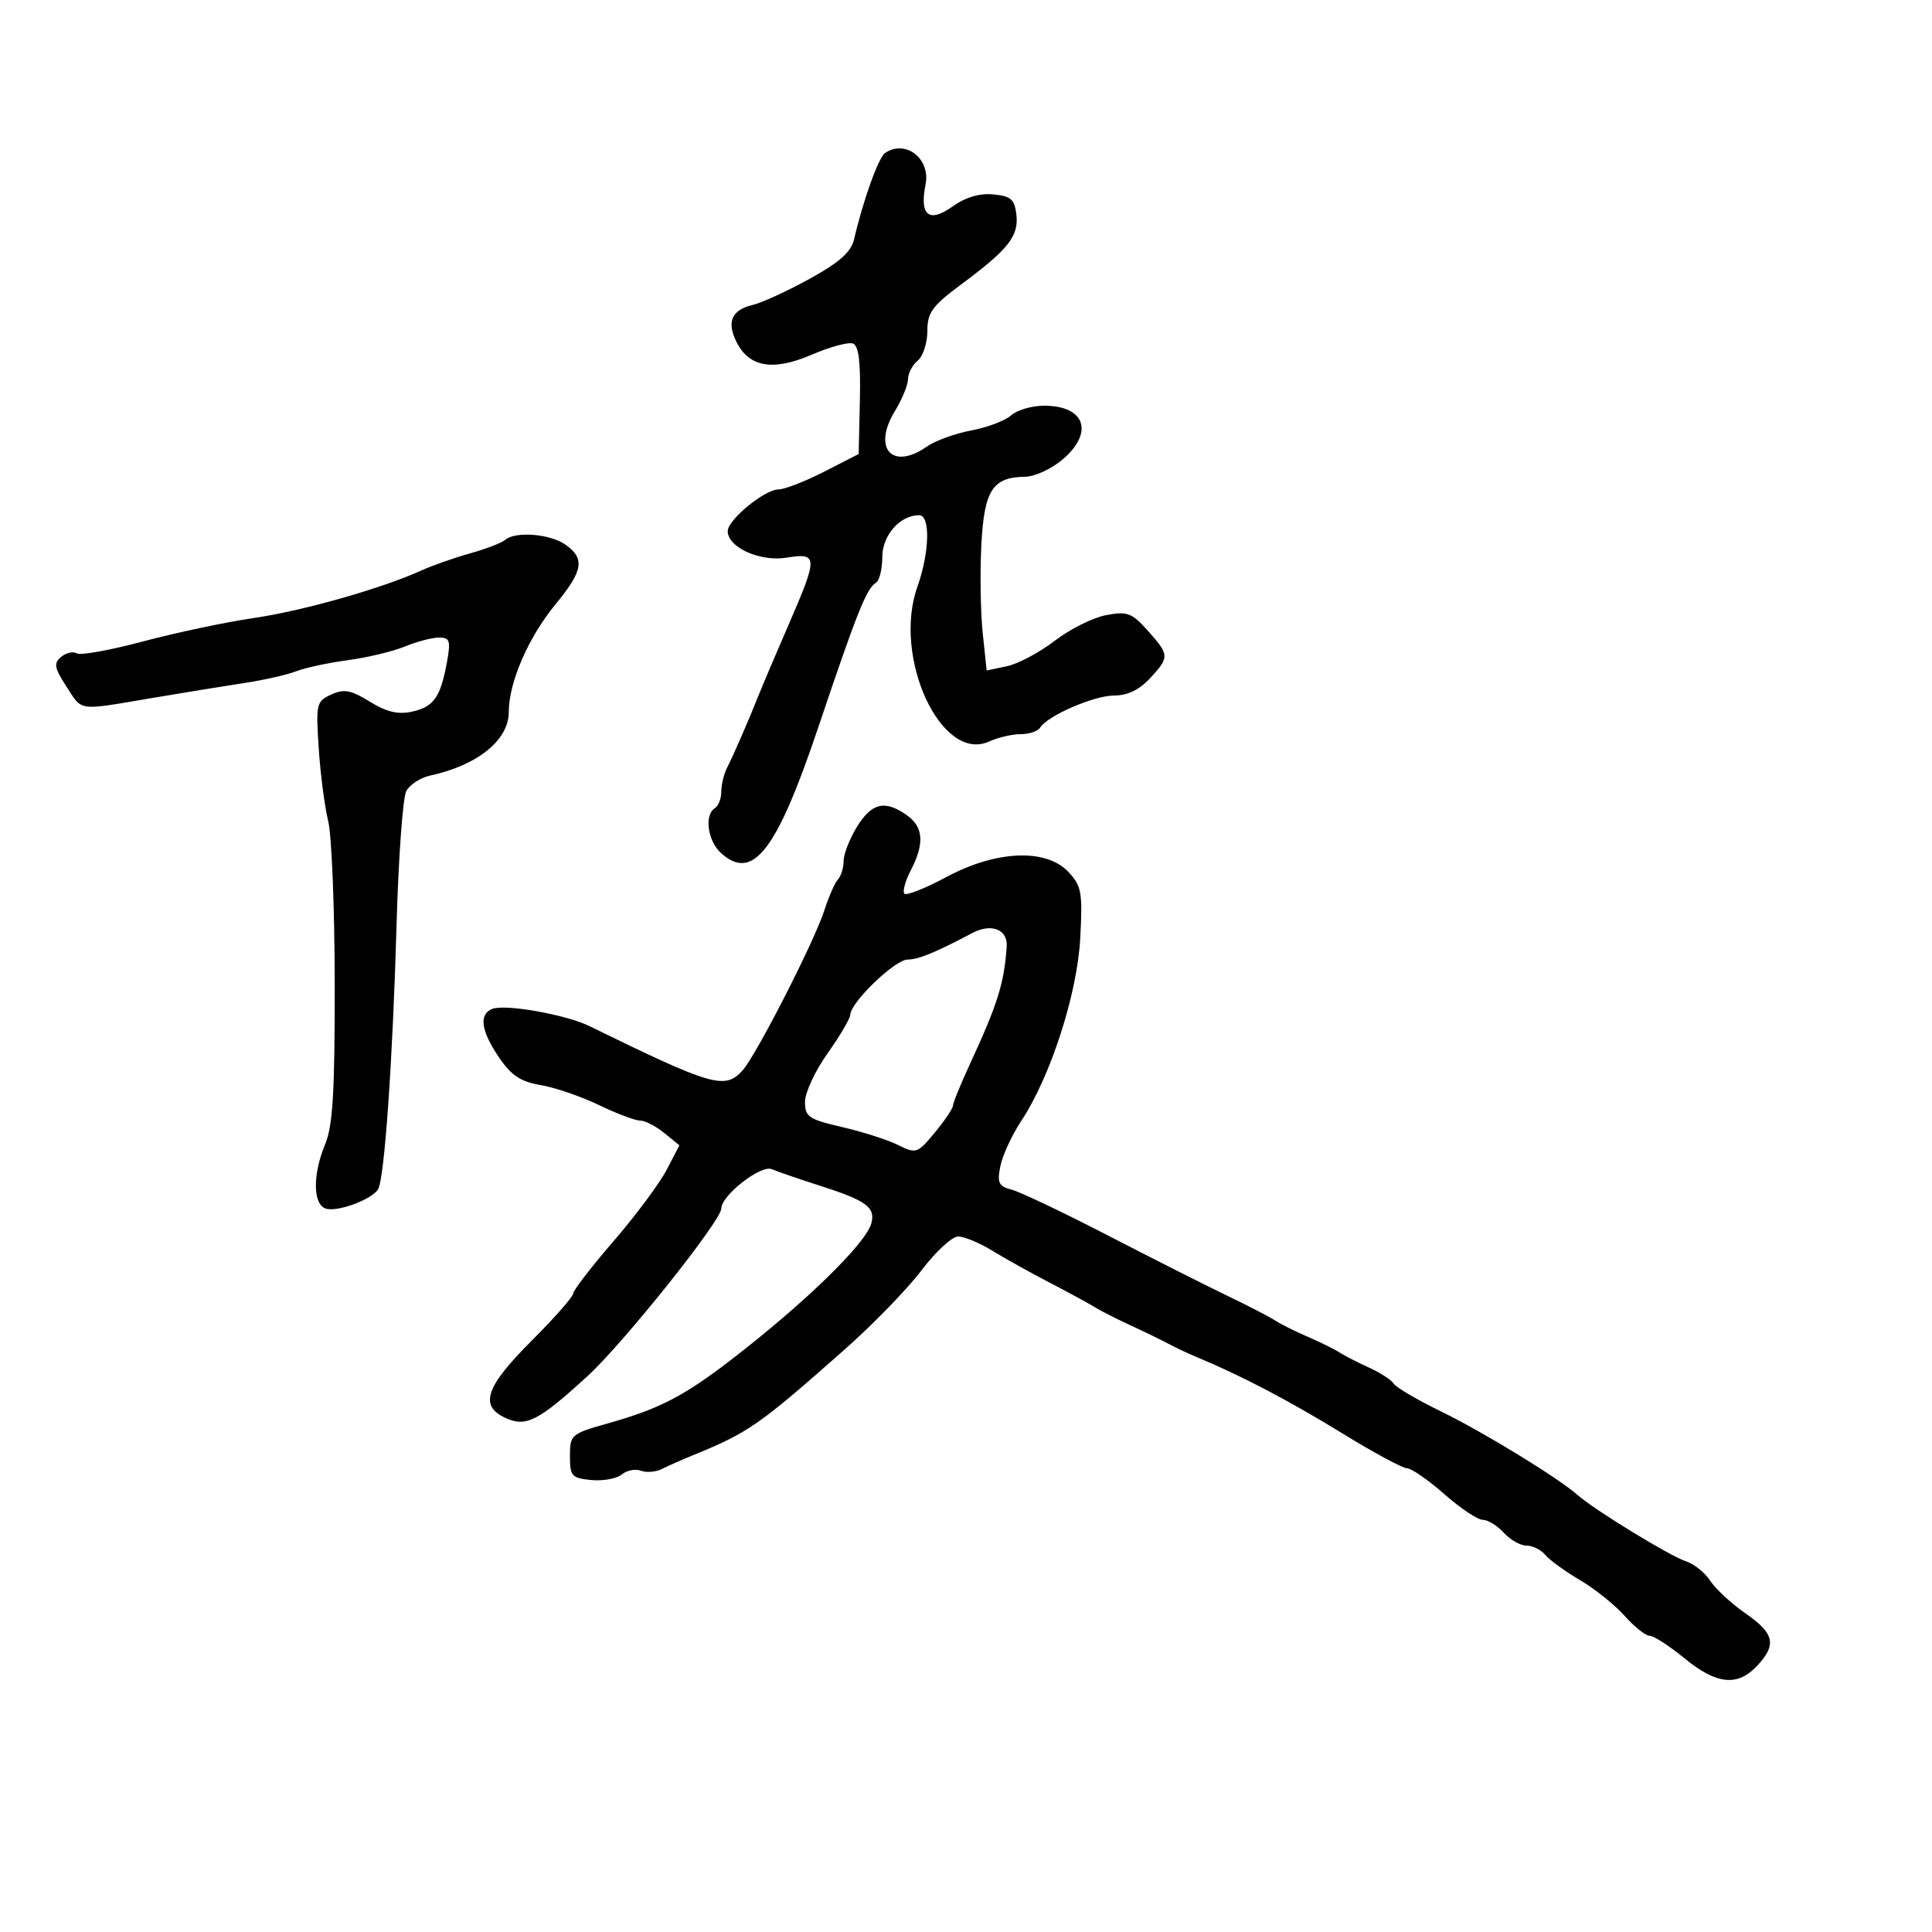 <svg xmlns="http://www.w3.org/2000/svg" width="300" height="300" viewBox="0 0 300 300" version="1.1">
	<path d="M 137.423 23.765 C 136.412 24.455, 134.001 31.181, 132.620 37.162 C 132.167 39.126, 130.365 40.731, 125.753 43.277 C 122.314 45.176, 118.312 47.012, 116.860 47.356 C 113.610 48.128, 112.804 49.974, 114.358 53.090 C 116.320 57.026, 120.031 57.663, 126.008 55.092 C 128.861 53.865, 131.760 53.078, 132.452 53.343 C 133.345 53.686, 133.655 56.245, 133.522 62.163 L 133.335 70.500 127.961 73.250 C 125.005 74.762, 121.815 76, 120.870 76 C 118.736 76, 113 80.718, 113 82.474 C 113 85.001, 117.995 87.256, 122.129 86.595 C 127.039 85.810, 127.053 86.403, 122.385 97.166 C 120.396 101.750, 118.324 106.625, 117.779 108 C 116.274 111.802, 113.883 117.295, 112.889 119.236 C 112.400 120.191, 112 121.852, 112 122.927 C 112 124.002, 111.550 125.160, 111 125.500 C 109.325 126.535, 109.883 130.584, 111.960 132.464 C 116.888 136.923, 120.584 132.167, 127.006 113.102 C 133.097 95.019, 134.539 91.403, 136.027 90.483 C 136.562 90.153, 137 88.359, 137 86.498 C 137 83.122, 139.750 80, 142.723 80 C 144.495 80, 144.353 85.753, 142.448 91.124 C 138.558 102.092, 146.177 118.519, 153.588 115.142 C 154.966 114.514, 157.171 114, 158.488 114 C 159.805 114, 161.164 113.544, 161.509 112.986 C 162.655 111.131, 169.876 108, 173.008 108 C 175.062 108, 176.916 107.115, 178.548 105.354 C 181.623 102.036, 181.609 101.713, 178.227 97.928 C 175.754 95.161, 175.053 94.899, 171.755 95.518 C 169.721 95.900, 166.131 97.692, 163.778 99.501 C 161.425 101.309, 158.085 103.087, 156.355 103.451 L 153.209 104.113 152.596 98.306 C 152.259 95.113, 152.161 88.986, 152.380 84.692 C 152.815 76.128, 154.113 74.092, 159.173 74.032 C 160.644 74.014, 163.231 72.835, 164.923 71.411 C 169.933 67.196, 168.539 63, 162.129 63 C 160.220 63, 157.913 63.674, 157.002 64.498 C 156.092 65.322, 153.308 66.377, 150.815 66.842 C 148.322 67.308, 145.218 68.434, 143.918 69.345 C 138.547 73.107, 135.421 69.638, 138.957 63.839 C 140.077 62.002, 140.994 59.768, 140.996 58.872 C 140.998 57.977, 141.675 56.685, 142.500 56 C 143.325 55.315, 144 53.249, 144 51.409 C 144 48.534, 144.739 47.514, 149.250 44.165 C 156.586 38.718, 158.207 36.672, 157.825 33.338 C 157.551 30.948, 156.986 30.450, 154.244 30.186 C 152.098 29.979, 149.932 30.624, 147.891 32.078 C 144.239 34.678, 142.758 33.460, 143.721 28.647 C 144.523 24.633, 140.604 21.595, 137.423 23.765 M 78.450 83.831 C 77.927 84.289, 75.475 85.231, 73 85.926 C 70.525 86.621, 67.150 87.804, 65.500 88.555 C 59.322 91.367, 47.044 94.855, 39.403 95.968 C 35.056 96.602, 27.324 98.236, 22.219 99.600 C 17.114 100.964, 12.482 101.798, 11.925 101.454 C 11.368 101.109, 10.278 101.354, 9.502 101.998 C 8.306 102.991, 8.426 103.685, 10.296 106.572 C 12.840 110.500, 11.898 110.369, 23.500 108.407 C 28.450 107.570, 34.975 106.509, 38 106.049 C 41.025 105.589, 44.625 104.771, 46 104.231 C 47.375 103.691, 50.975 102.918, 54 102.513 C 57.025 102.109, 61.017 101.153, 62.872 100.389 C 64.727 99.625, 67.110 99, 68.167 99 C 69.843 99, 70.004 99.482, 69.414 102.750 C 68.422 108.246, 67.364 109.761, 64.006 110.499 C 61.803 110.983, 60.037 110.568, 57.424 108.953 C 54.483 107.135, 53.426 106.941, 51.433 107.849 C 49.124 108.901, 49.035 109.285, 49.494 116.226 C 49.758 120.227, 50.420 125.300, 50.963 127.500 C 51.507 129.700, 51.963 141.077, 51.976 152.782 C 51.995 169.479, 51.677 174.838, 50.500 177.654 C 48.560 182.296, 48.569 186.897, 50.518 187.645 C 52.220 188.298, 57.689 186.313, 58.702 184.674 C 59.698 183.061, 60.980 164.743, 61.579 143.578 C 61.873 133.171, 62.551 123.839, 63.086 122.840 C 63.620 121.841, 65.282 120.758, 66.779 120.434 C 74.151 118.837, 79 114.926, 79.001 110.576 C 79.002 105.972, 82.035 98.974, 86.250 93.852 C 90.572 88.599, 90.879 86.729, 87.777 84.557 C 85.394 82.887, 80.008 82.468, 78.450 83.831 M 133.082 128.368 C 131.937 130.220, 131 132.605, 131 133.668 C 131 134.731, 130.604 136.028, 130.121 136.550 C 129.637 137.072, 128.694 139.214, 128.024 141.308 C 126.477 146.148, 117.420 163.878, 115.297 166.224 C 112.566 169.242, 110.626 168.680, 91.500 159.322 C 87.864 157.543, 78.482 155.878, 76.461 156.653 C 74.323 157.474, 74.670 160.049, 77.473 164.175 C 79.394 167.003, 80.844 167.967, 83.966 168.494 C 86.176 168.868, 90.236 170.259, 92.987 171.587 C 95.739 172.914, 98.618 174, 99.384 174 C 100.151 174, 101.841 174.866, 103.139 175.924 L 105.500 177.848 103.505 181.674 C 102.407 183.778, 98.695 188.760, 95.255 192.745 C 91.815 196.730, 89 200.384, 89 200.865 C 89 201.347, 86.075 204.666, 82.500 208.241 C 75.378 215.363, 74.393 218.311, 78.509 220.186 C 81.689 221.635, 83.595 220.663, 91.200 213.711 C 96.773 208.617, 112 189.550, 112 187.667 C 112 185.635, 118.133 180.837, 119.823 181.546 C 120.746 181.933, 124.170 183.107, 127.433 184.154 C 134.537 186.434, 135.950 187.473, 135.305 189.941 C 134.486 193.075, 124.943 202.364, 113.500 211.168 C 106.187 216.793, 102.357 218.775, 94.525 220.983 C 88.669 222.634, 88.500 222.778, 88.500 226.091 C 88.500 229.220, 88.772 229.526, 91.815 229.818 C 93.639 229.993, 95.771 229.605, 96.553 228.956 C 97.335 228.307, 98.673 228.044, 99.527 228.372 C 100.381 228.700, 101.849 228.577, 102.790 228.100 C 103.730 227.624, 105.850 226.683, 107.500 226.011 C 116.228 222.456, 117.797 221.364, 131.212 209.500 C 135.566 205.650, 140.914 200.137, 143.096 197.250 C 145.279 194.363, 147.838 192.002, 148.782 192.004 C 149.727 192.006, 152.075 192.976, 154 194.161 C 155.925 195.345, 159.975 197.600, 163 199.173 C 166.025 200.745, 169.175 202.458, 170 202.980 C 170.825 203.502, 173.300 204.759, 175.500 205.775 C 177.700 206.790, 180.400 208.104, 181.500 208.694 C 182.600 209.284, 184.625 210.233, 186 210.803 C 192.677 213.569, 200.306 217.570, 208.381 222.537 C 213.265 225.542, 217.814 228, 218.490 228 C 219.166 228, 221.763 229.800, 224.263 232 C 226.762 234.200, 229.456 236, 230.248 236 C 231.041 236, 232.505 236.900, 233.500 238 C 234.495 239.100, 236.085 240, 237.033 240 C 237.980 240, 239.298 240.655, 239.962 241.455 C 240.626 242.255, 243.044 244.009, 245.335 245.354 C 247.626 246.698, 250.741 249.194, 252.258 250.899 C 253.774 252.605, 255.528 254, 256.155 254 C 256.781 254, 259.216 255.575, 261.565 257.500 C 266.539 261.576, 269.789 261.918, 272.826 258.686 C 275.924 255.388, 275.545 253.650, 271.047 250.533 C 268.874 249.026, 266.411 246.749, 265.574 245.473 C 264.738 244.196, 263.029 242.827, 261.777 242.431 C 259.377 241.671, 247.573 234.453, 245.007 232.176 C 242.009 229.516, 230.352 222.378, 223.779 219.177 C 220.083 217.376, 216.765 215.429, 216.407 214.850 C 216.049 214.270, 214.348 213.160, 212.628 212.383 C 210.908 211.606, 208.825 210.538, 208 210.009 C 207.175 209.481, 204.925 208.372, 203 207.544 C 201.075 206.717, 198.825 205.593, 198 205.046 C 197.175 204.500, 193.800 202.754, 190.500 201.168 C 187.200 199.582, 178.874 195.377, 171.998 191.823 C 165.122 188.270, 158.423 185.082, 157.112 184.739 C 155.067 184.205, 154.813 183.683, 155.334 181.081 C 155.668 179.412, 157.122 176.262, 158.566 174.080 C 163.138 167.171, 167.280 154.336, 167.742 145.649 C 168.118 138.565, 167.938 137.563, 165.905 135.399 C 162.439 131.710, 154.697 132.030, 146.961 136.183 C 143.700 137.933, 140.767 139.100, 140.442 138.776 C 140.118 138.451, 140.561 136.816, 141.426 135.143 C 143.592 130.955, 143.398 128.392, 140.777 126.557 C 137.398 124.189, 135.369 124.667, 133.082 128.368 M 151 144.870 C 145.254 147.909, 142.594 149, 140.932 149 C 138.978 149, 132.076 155.646, 132.027 157.574 C 132.012 158.165, 130.425 160.863, 128.500 163.571 C 126.575 166.278, 125 169.661, 125 171.087 C 125 173.424, 125.569 173.812, 130.750 175.007 C 133.912 175.737, 137.818 176.987, 139.429 177.785 C 142.263 179.189, 142.449 179.127, 145.152 175.868 C 146.689 174.016, 147.958 172.134, 147.973 171.687 C 147.988 171.240, 149.182 168.315, 150.628 165.187 C 154.923 155.890, 155.914 152.725, 156.322 147 C 156.512 144.331, 153.954 143.307, 151 144.870" stroke="none" fill="black" fill-rule="evenodd"/>
</svg>